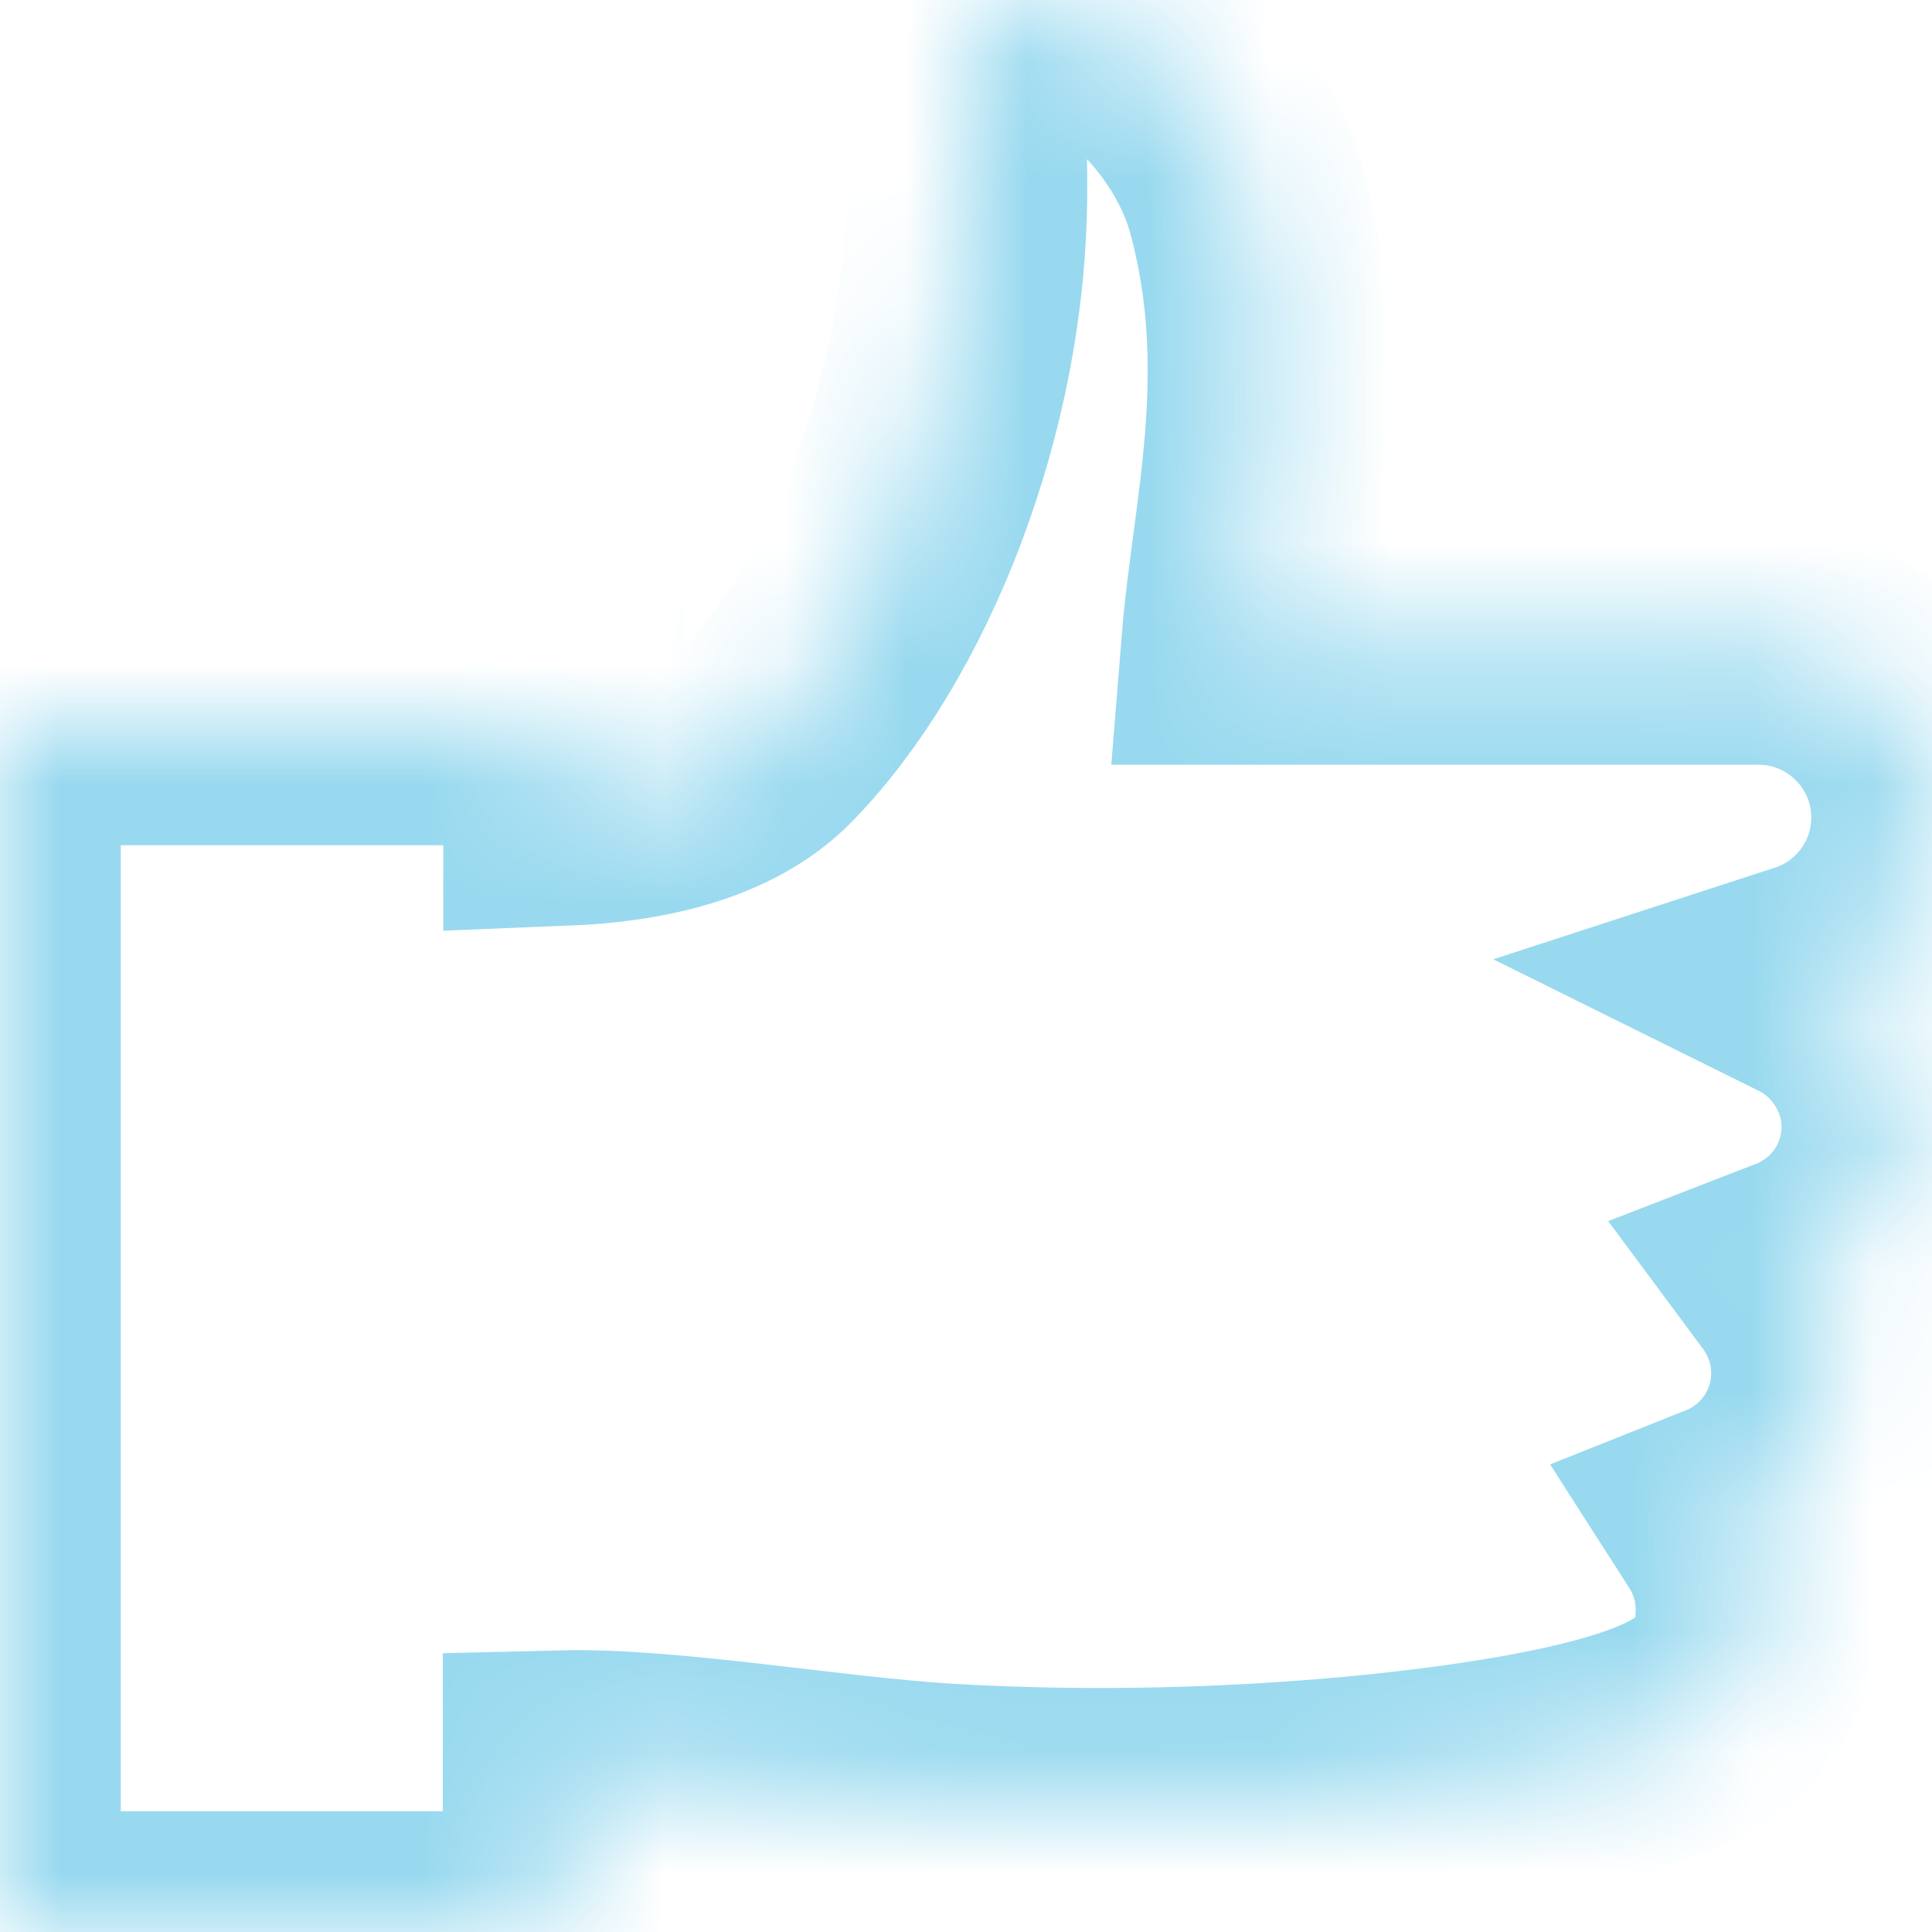 <?xml version="1.0" encoding="UTF-8"?>
<svg width="16px" height="16px" viewBox="0 0 16 16" version="1.1" xmlns="http://www.w3.org/2000/svg" xmlns:xlink="http://www.w3.org/1999/xlink">
    <!-- Generator: sketchtool 40.3 (33839) - http://www.bohemiancoding.com/sketch -->
    <title>8CB4CE4C-6229-4516-B627-5DBF5B169E4E</title>
    <desc>Created with sketchtool.</desc>
    <defs>
        <rect id="path-1" x="0" y="0" width="620" height="30"></rect>
        <filter x="-50%" y="-50%" width="200%" height="200%" filterUnits="objectBoundingBox" id="filter-2">
            <feOffset dx="0" dy="1" in="SourceAlpha" result="shadowOffsetInner1"></feOffset>
            <feComposite in="shadowOffsetInner1" in2="SourceAlpha" operator="arithmetic" k2="-1" k3="1" result="shadowInnerInner1"></feComposite>
            <feColorMatrix values="0 0 0 0 0.32   0 0 0 0 0.36   0 0 0 0 0.4  0 0 0 1 0" type="matrix" in="shadowInnerInner1"></feColorMatrix>
        </filter>
        <path d="M15.008,8.137 C15.583,7.95 16,7.408 16,6.771 C16,5.979 15.358,5.333 14.562,5.333 L10.287,5.333 C10.371,4.292 10.704,3.1 10.333,1.696 C10.021,0.512 8.692,-0.375 8.15,0.163 C7.942,0.367 8.004,0.796 8.004,1.571 C8.004,3.354 7.263,5.158 6.346,6.1 C5.954,6.504 5.296,6.642 4.671,6.667 L4.671,6 L0,6 L0,16 L4.667,16 L4.667,14.667 C5.525,14.646 6.858,14.883 7.825,14.942 C9.992,15.071 12.075,14.842 13.088,14.604 C14.1,14.367 14.546,14.062 14.546,13.329 C14.546,13.062 14.467,12.817 14.333,12.608 C14.825,12.412 15.171,11.933 15.171,11.371 C15.171,11.071 15.071,10.796 14.904,10.571 C15.4,10.379 15.754,9.896 15.754,9.329 C15.75,8.808 15.446,8.354 15.008,8.137 L15.008,8.137 Z" id="path-3"></path>
        <mask id="mask-4" maskContentUnits="userSpaceOnUse" maskUnits="objectBoundingBox" x="0" y="0" width="16" height="15.998" fill="white">
            <use xlink:href="#path-3"></use>
        </mask>
    </defs>
    <g id="UI-Kit" stroke="none" stroke-width="1" fill="none" fill-rule="evenodd">
        <g id="UI-Elements" transform="translate(-539, -1460)">
            <g id="Lower-Line" transform="translate(30, 1453)">
                <g id="Group-2" transform="translate(509, 7)" stroke="#98D9EF" stroke-width="2">
                    <use id="Combined-Shape" mask="url(#mask-4)" xlink:href="#path-3"></use>
                </g>
            </g>
        </g>
    </g>
</svg>